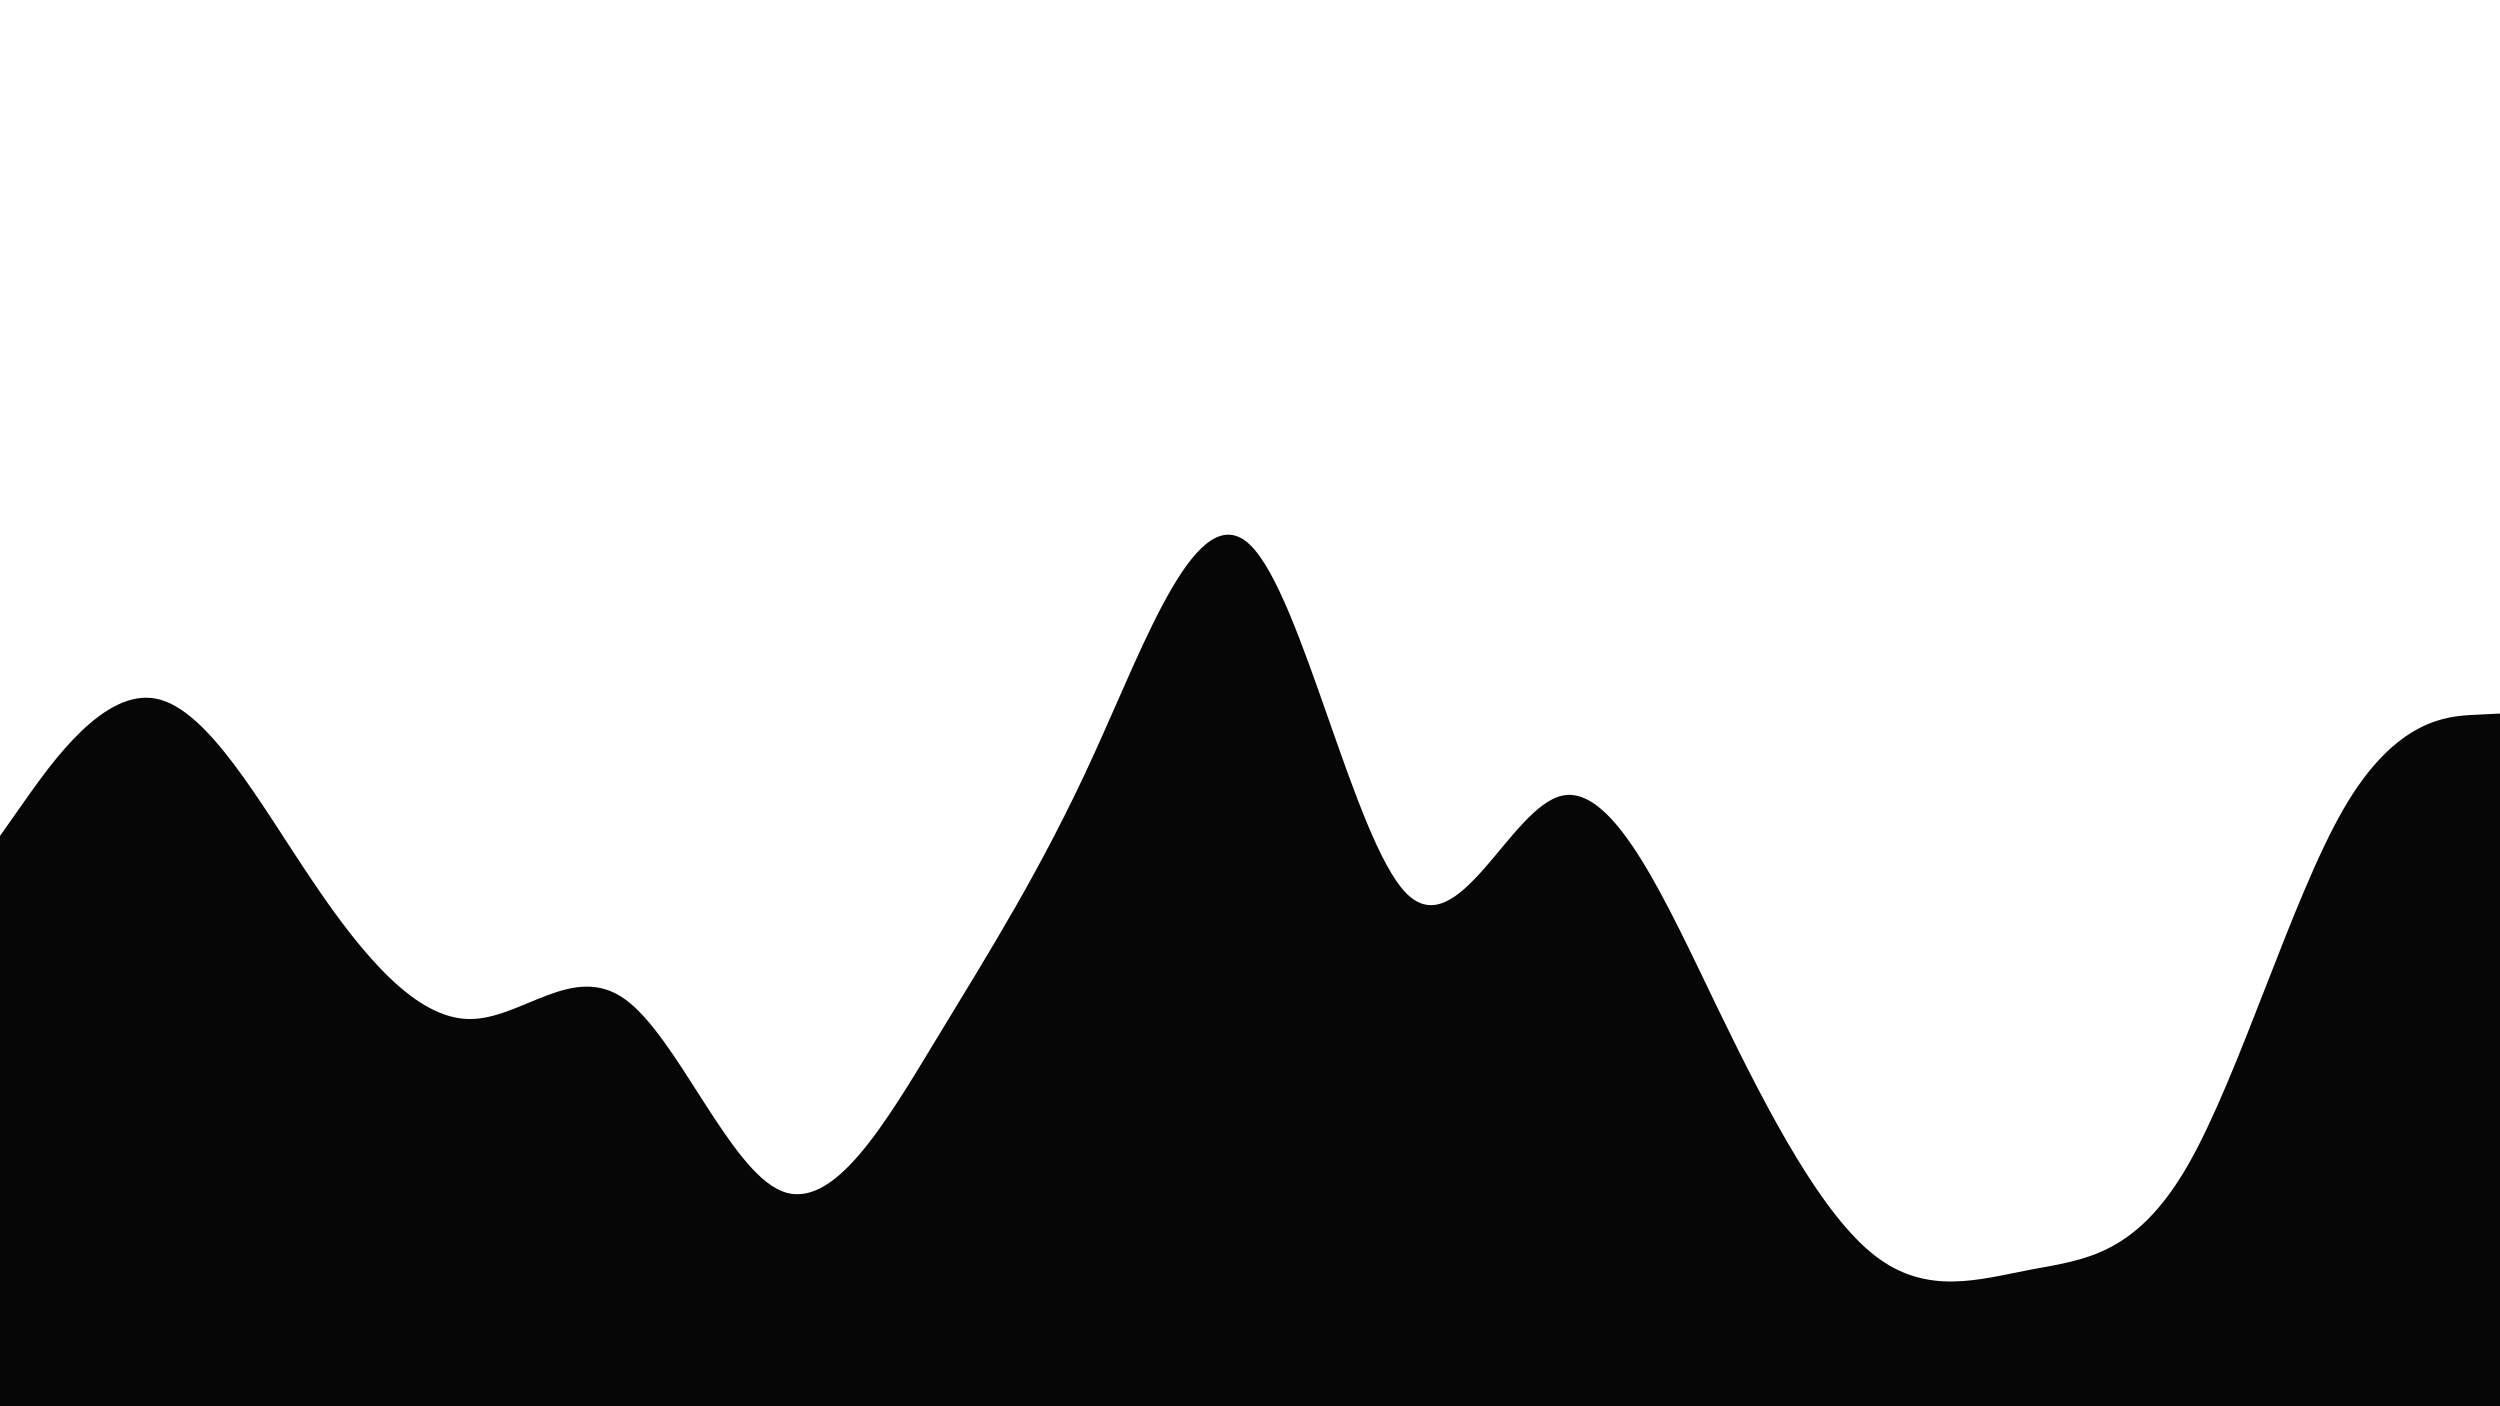 <svg id="visual" viewBox="0 0 960 540" xmlns="http://www.w3.org/2000/svg" xmlns:xlink="http://www.w3.org/1999/xlink" version="1.1"><path d="M0 321L10 306.8C20 292.7 40 264.3 60 268.3C80 272.3 100 308.7 120 338.3C140 368 160 391 180 391.3C200 391.7 220 369.3 240 383.7C260 398 280 449 300 457.3C320 465.7 340 431.3 360 398.3C380 365.3 400 333.7 420 289.8C440 246 460 190 480 209.2C500 228.3 520 322.7 540 343C560 363.3 580 309.7 600 305.5C620 301.3 640 346.7 660 388C680 429.3 700 466.7 720 482.2C740 497.7 760 491.3 780 487.5C800 483.7 820 482.3 840 447.7C860 413 880 345 900 310.5C920 276 940 275 950 274.5L960 274L960 541L950 541C940 541 920 541 900 541C880 541 860 541 840 541C820 541 800 541 780 541C760 541 740 541 720 541C700 541 680 541 660 541C640 541 620 541 600 541C580 541 560 541 540 541C520 541 500 541 480 541C460 541 440 541 420 541C400 541 380 541 360 541C340 541 320 541 300 541C280 541 260 541 240 541C220 541 200 541 180 541C160 541 140 541 120 541C100 541 80 541 60 541C40 541 20 541 10 541L0 541Z" fill="#060607" stroke-linecap="round" stroke-linejoin="miter"></path></svg>